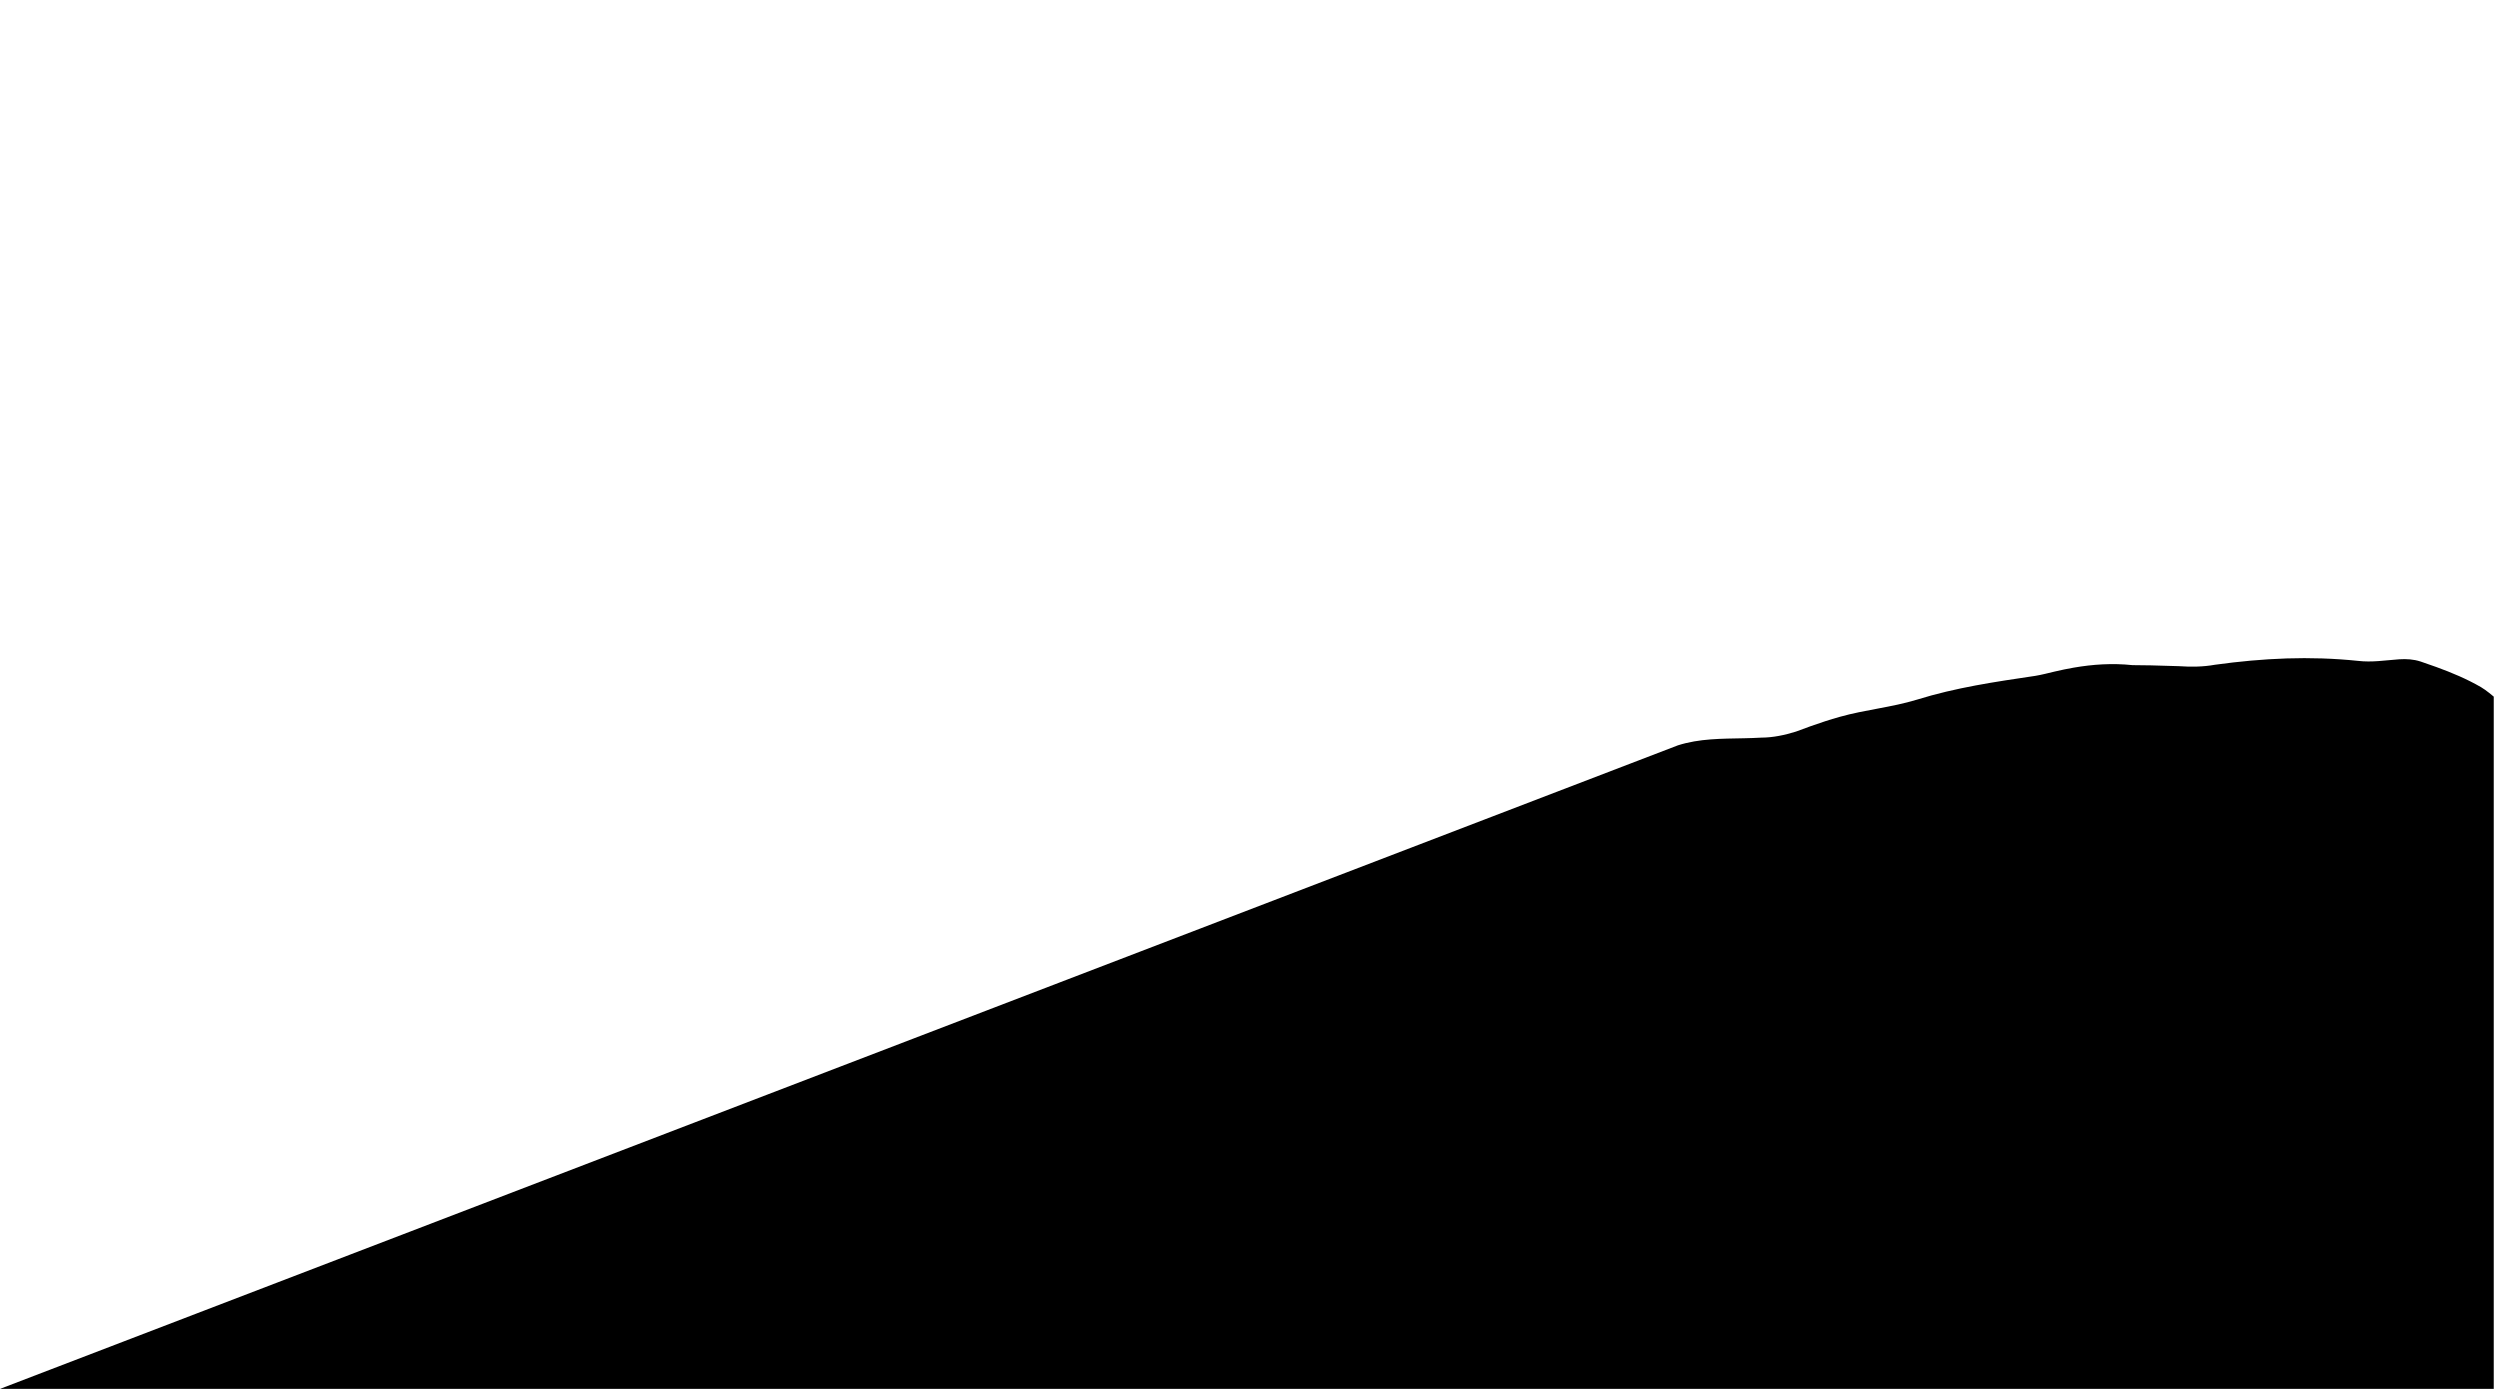 <?xml version="1.0" encoding="UTF-8" standalone="no"?>
<svg
   version="1.1"
   id="svg182"
   viewBox="0 0 6000 3333.333"
   xmlns="http://www.w3.org/2000/svg"
   xmlns:svg="http://www.w3.org/2000/svg">
  <g
     id="layer4"
     style="display:inline">
    <path
       d="m 30278.3,11613.1 c 387.8,123.5 788.2,119.1 1195.7,127.7 101.9,2.2 204.3,5.2 307.1,11.2 109.8,0.6 215.5,12 318.2,31.3 104.8,19.1 206.5,46 308.6,77.6 174,65.3 348.9,128.9 525.5,186.1 88.3,28.6 177.1,55.6 266.3,80.4 460.3,129.5 930.3,169.5 1390.3,309.6 710,220.1 1400,320.1 2140,430.1 120,20 230,50 348.4,77.6 114,26.8 228.2,50.6 343.2,70.4 344.7,59.5 694.9,83.2 1057.7,45.1 111.7,-0.8 223.1,-2.2 334.5,-4.2 166.8,-3.2 333.4,-7.9 499.5,-14.3 216.7,-14.5 436.7,-14.5 656.7,25.5 870,120 1710,160.1 2580,70 250,-30 490,10 743.8,28.5 131.2,8.6 261.2,0.5 386.2,-40.4 95,-32.1 189.4,-64.8 282.8,-98.8 280.3,-101.9 552.2,-215.8 807.2,-363.5 90,-51.4 230,-171.2 230,-171.2 L 45000,0 H 0 c 0,0 30185.1,11578.8 30278.3,11613.1"
       style="display:inline;fill:hsl(182, 38%, 34%);fill-opacity:1;fill-rule:nonzero;stroke:none"
       id="path220"
       transform="matrix(0.133,0,0,-0.133,0,3333.333)" />
  </g>
</svg>